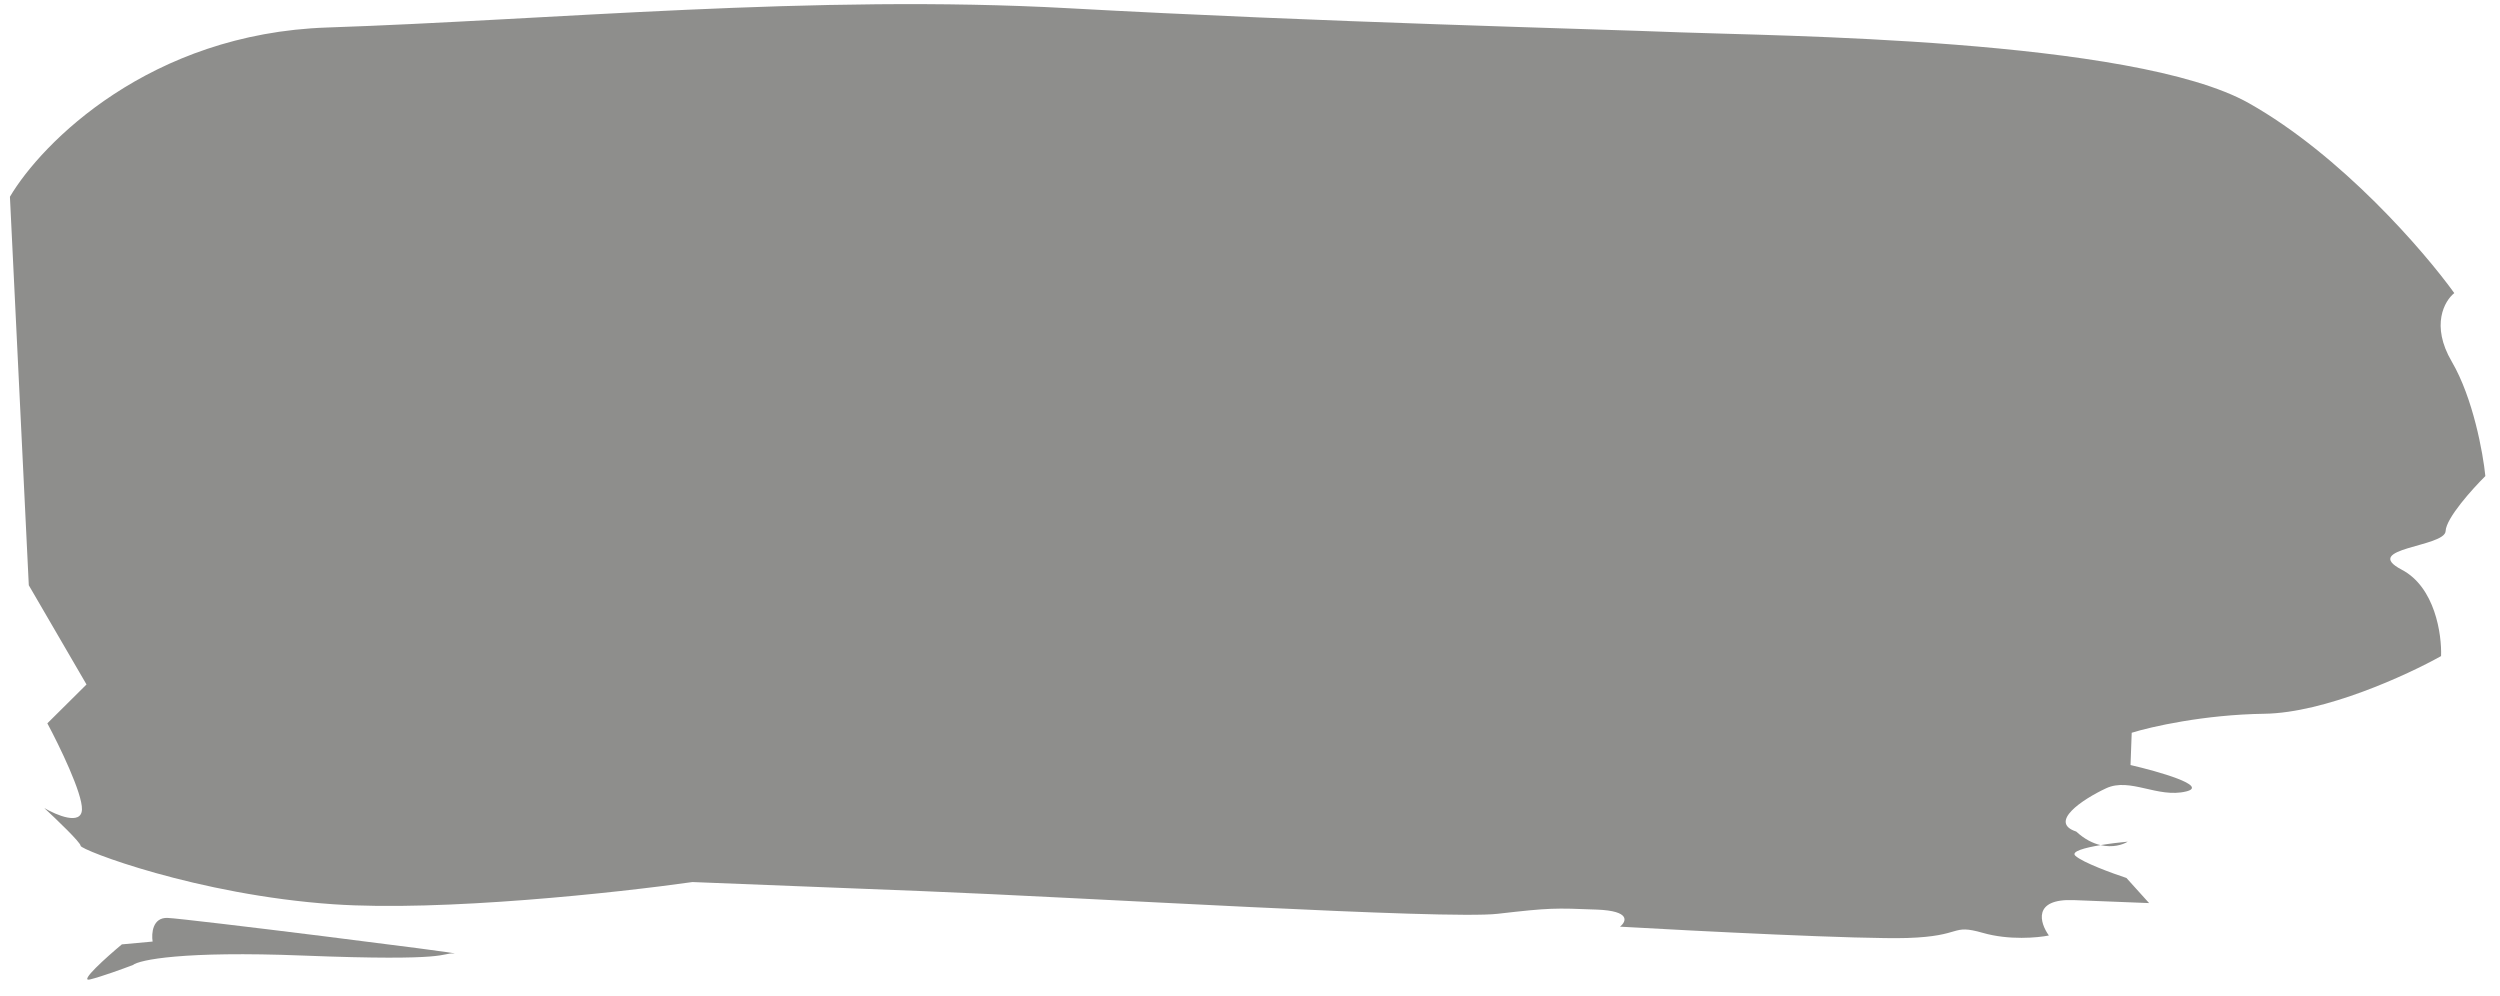 <svg width="133" height="53" viewBox="0 0 133 53" fill="none" xmlns="http://www.w3.org/2000/svg">
<path d="M4.602 36.414L1.532 31.136L0.528 10.467C2.222 7.597 7.97 1.778 17.416 1.463C29.224 1.069 43.325 -0.31 56.848 0.438C70.37 1.186 84.66 1.534 89.421 1.722C94.181 1.909 113.498 2.026 119.644 5.491C124.562 8.263 128.976 13.38 130.568 15.592C130.051 16.001 129.301 17.304 130.435 19.239C131.569 21.175 132.098 24.104 132.221 25.327C131.527 26.015 130.132 27.565 130.107 28.252C130.076 29.11 125.558 29.147 127.774 30.309C129.547 31.238 129.907 33.759 129.865 34.904C128.072 35.907 123.683 37.926 120.469 37.972C117.256 38.017 114.422 38.665 113.407 38.983L113.344 40.7C114.837 41.045 117.519 41.809 116.304 42.105C114.785 42.475 113.321 41.343 112.045 41.937C110.769 42.532 108.968 43.75 110.455 44.239C110.903 44.652 111.348 44.867 111.75 44.96C112.251 44.877 112.792 44.813 113.196 44.776C112.932 44.943 112.396 45.109 111.75 44.96C110.899 45.101 110.164 45.3 110.409 45.526C110.797 45.885 112.382 46.463 113.126 46.708L114.332 48.044L110.323 47.886C108.118 47.8 108.522 49.105 109 49.768C108.41 49.888 106.882 50.029 105.492 49.63C103.753 49.132 104.482 49.805 101.467 49.901C99.055 49.978 90.273 49.532 86.183 49.299C86.528 49.026 86.766 48.462 84.962 48.391C82.707 48.303 82.456 48.293 79.684 48.613C76.912 48.934 57.635 47.744 49.116 47.409L36.839 46.925C32.887 47.485 23.532 48.506 17.726 48.106C10.467 47.605 4.281 45.212 4.289 44.998C4.296 44.826 3.002 43.586 2.355 42.987C3.01 43.371 4.328 43.925 4.36 43.066C4.391 42.208 3.146 39.652 2.519 38.481L4.602 36.414Z" fill="#8E8E8C"/>
<path d="M8.917 48.833C8.115 48.801 8.051 49.658 8.119 50.091L6.482 50.241C5.663 50.925 4.176 52.256 4.783 52.108C5.391 51.96 6.561 51.534 7.069 51.339C7.414 51.066 9.707 50.583 16.121 50.836C24.139 51.152 23.403 50.693 24.154 50.723C24.906 50.752 9.919 48.873 8.917 48.833Z" fill="#8E8E8C"/>
</svg>
